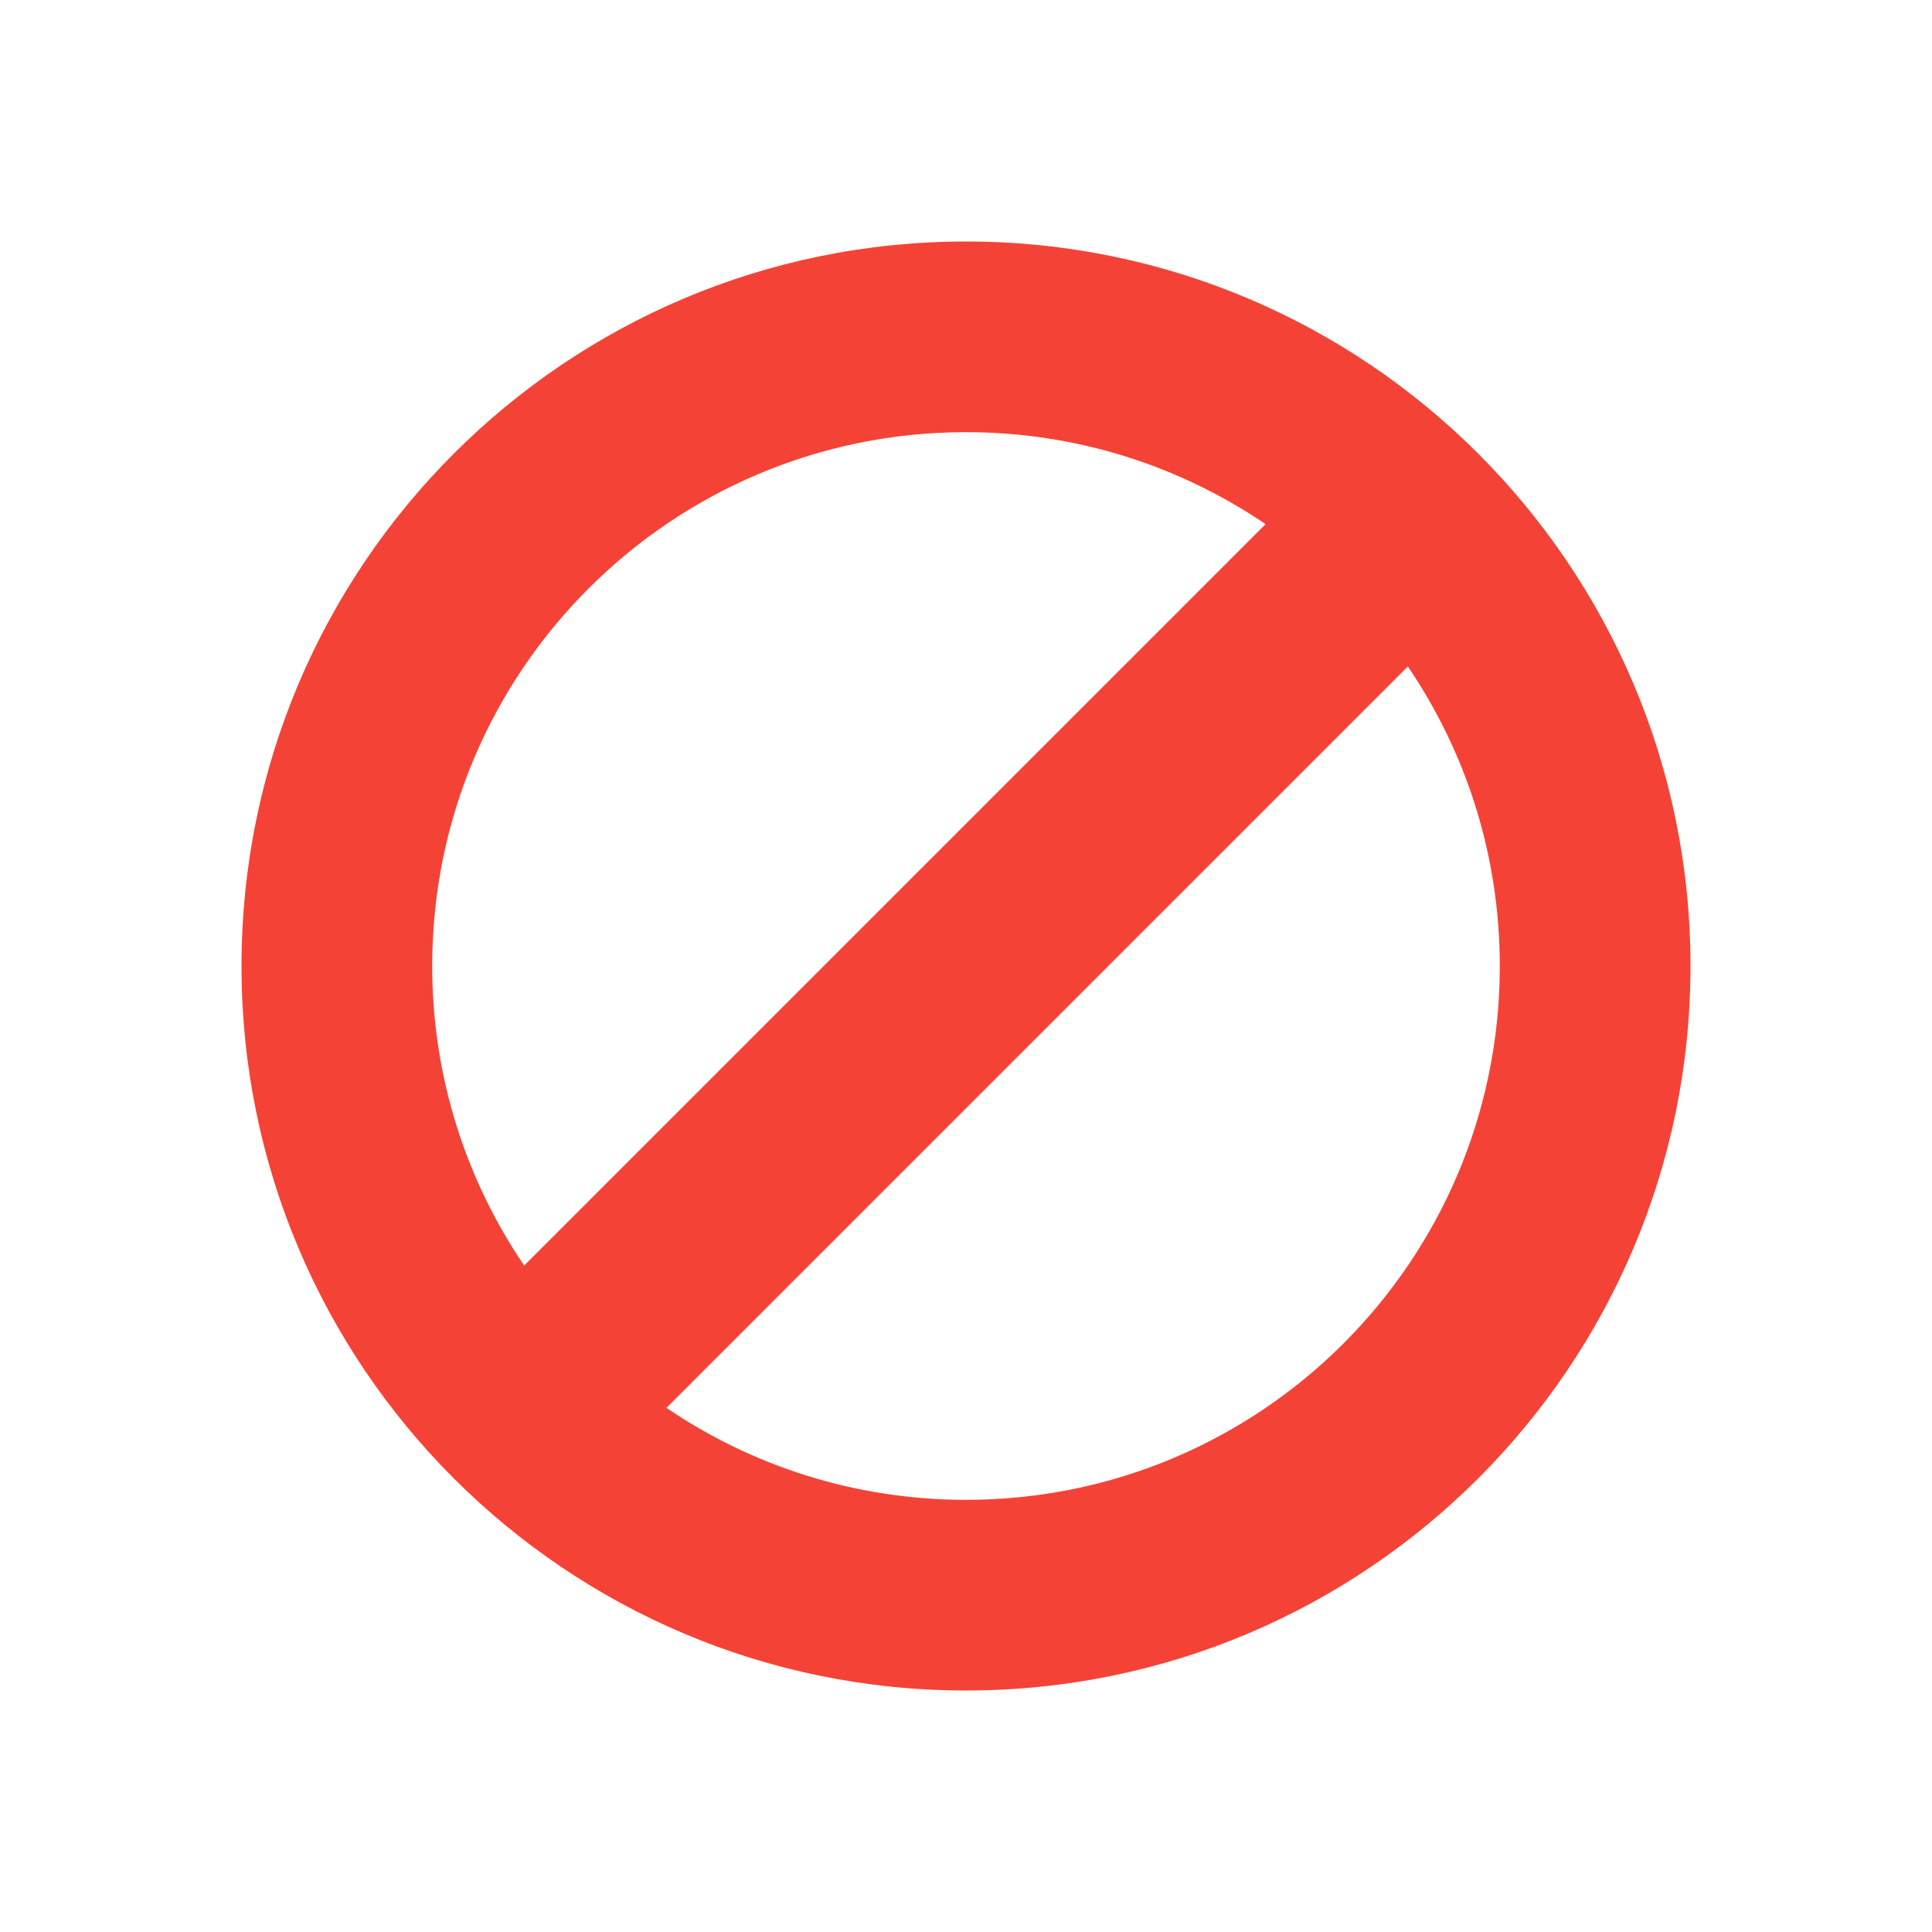 <svg xmlns="http://www.w3.org/2000/svg" enable-background="new 0 0 48 48" viewBox="0 0 48 48" id="cancel"><path fill="#f44336" d="M24,6C14.059,6,6,14.059,6,24c0,9.941,8.059,18,18,18s18-8.059,18-18C42,14.059,33.941,6,24,6z
	 M24,10.737c2.759,0,5.32,0.844,7.443,2.285l-18.42,18.42c-1.442-2.122-2.285-4.684-2.285-7.443
	C10.737,16.675,16.675,10.737,24,10.737z M24,37.263c-2.759,0-5.32-0.844-7.443-2.285l18.42-18.42
	c1.442,2.122,2.285,4.684,2.285,7.443C37.263,31.325,31.325,37.263,24,37.263z"></path></svg>